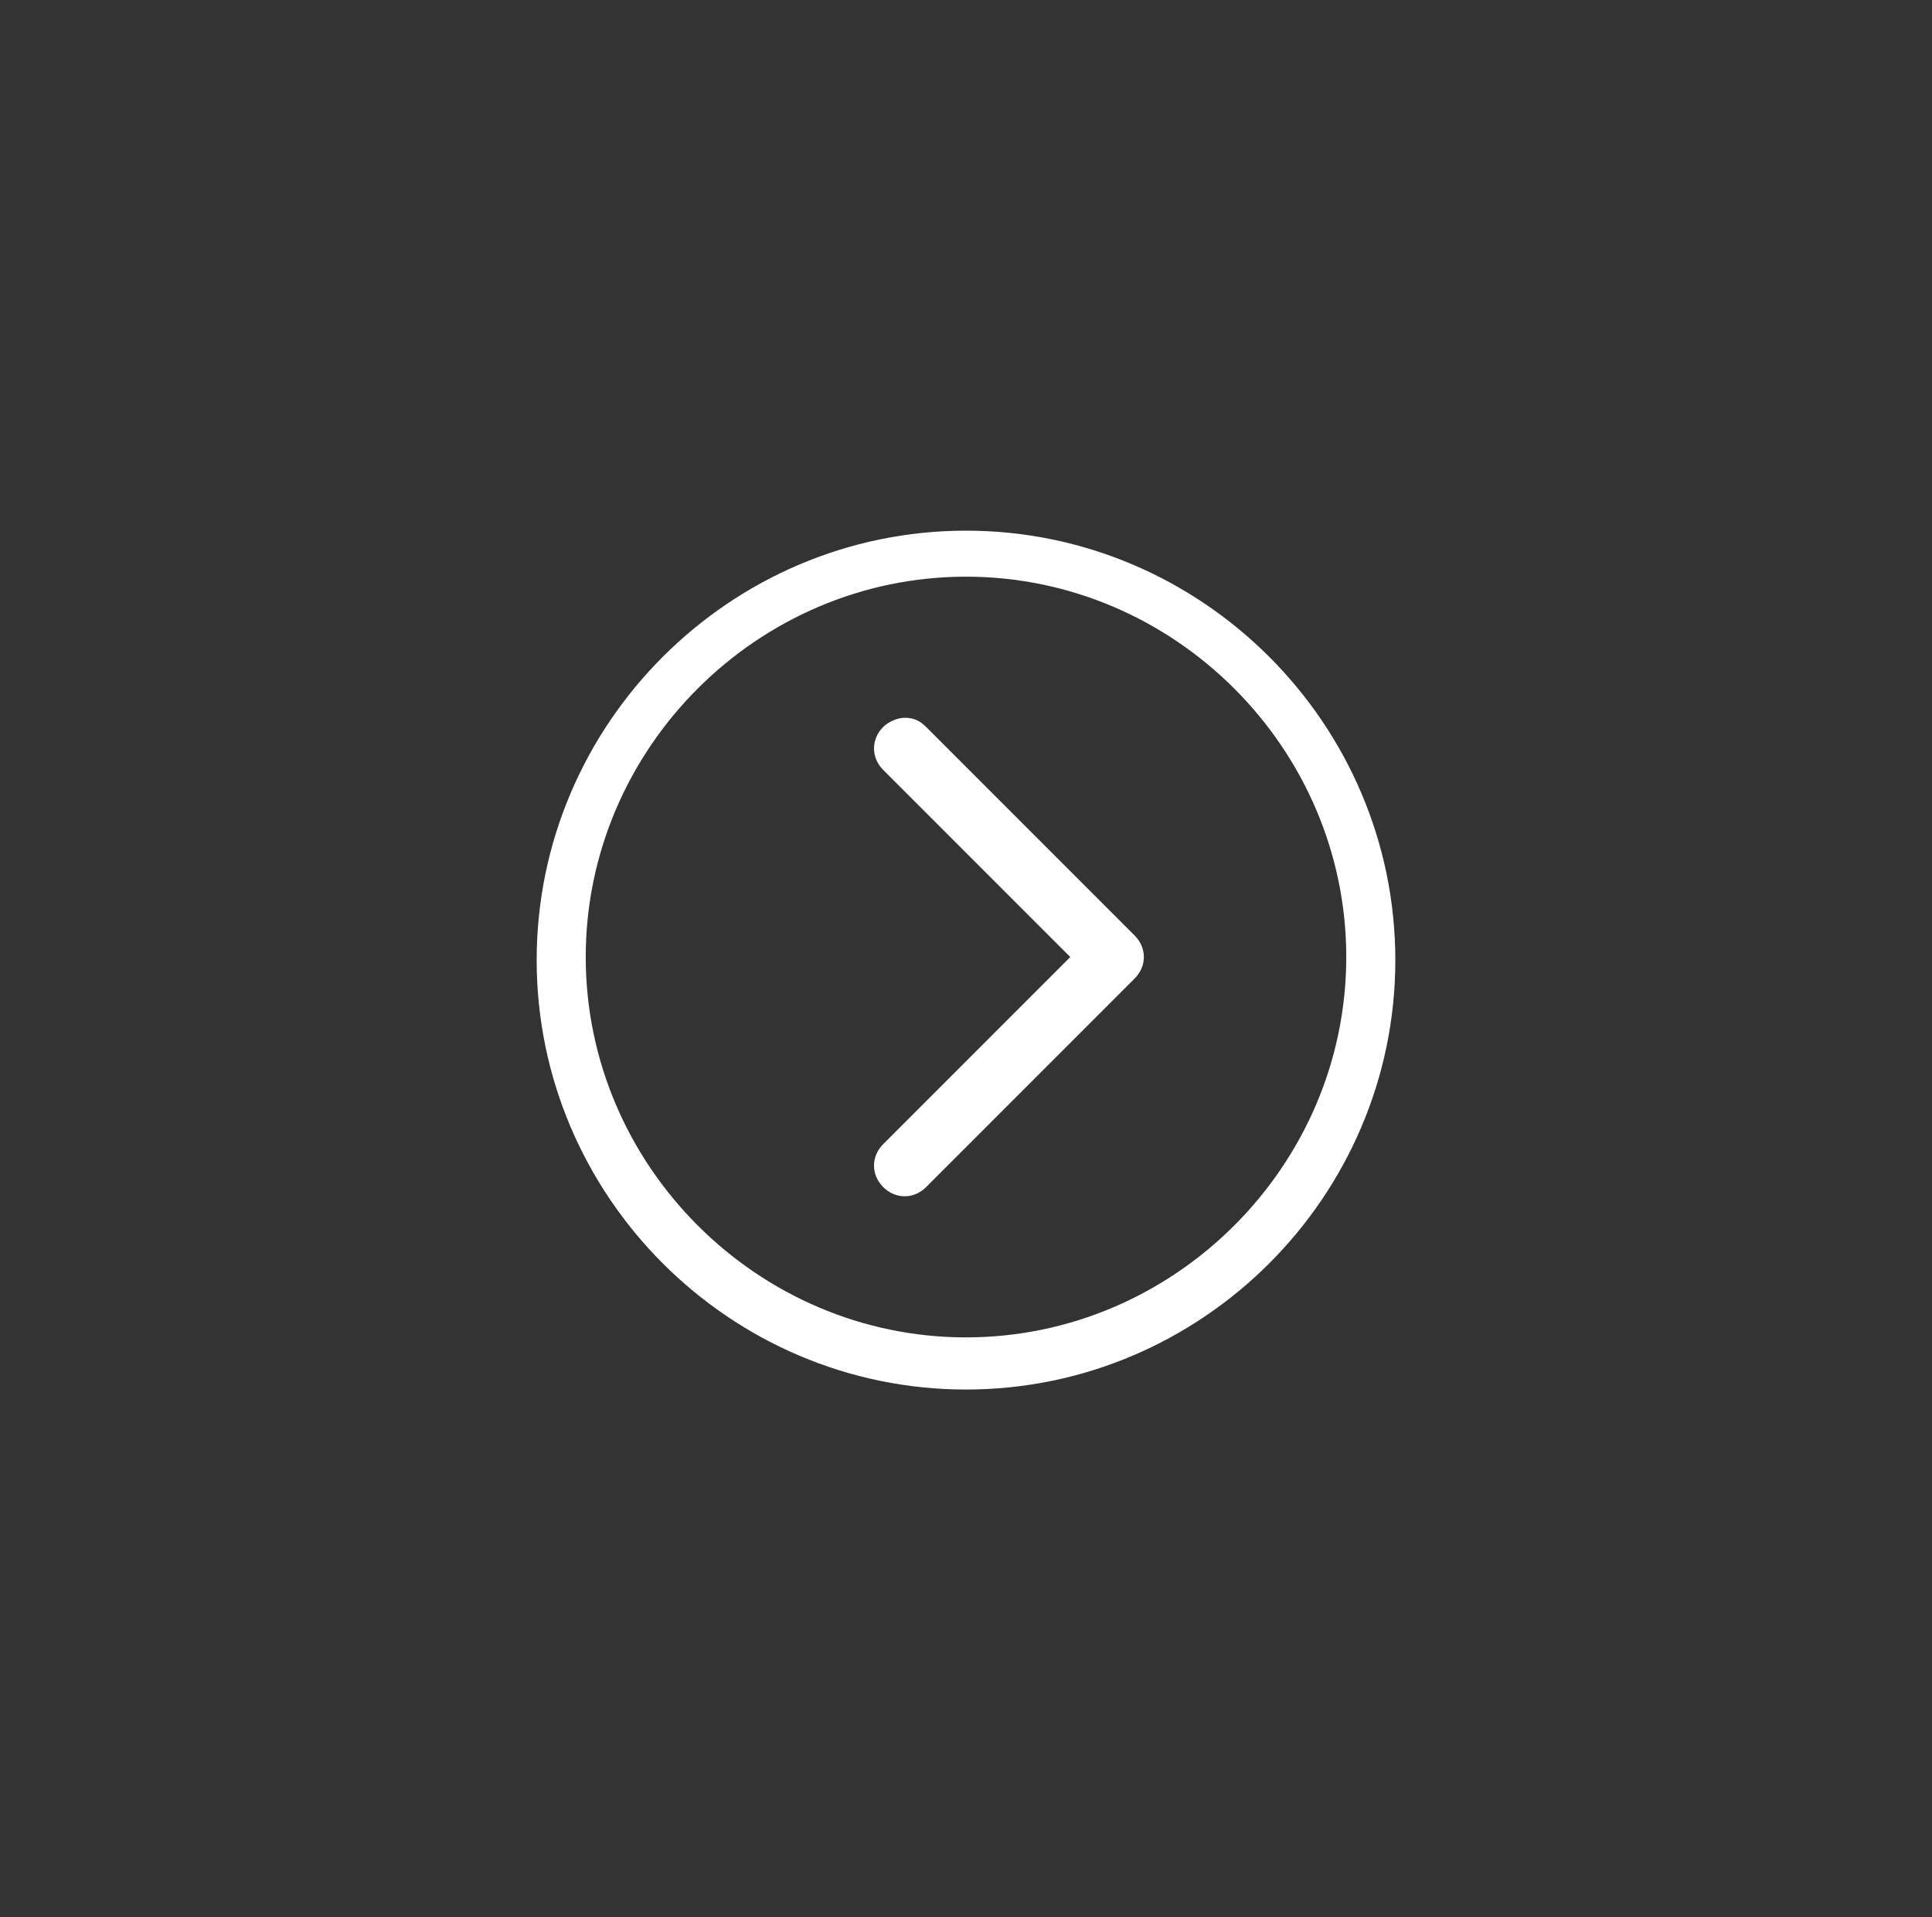 <svg version="1.1" id="Layer_1" xmlns="http://www.w3.org/2000/svg" xmlns:xlink="http://www.w3.org/1999/xlink" x="0px" y="0px"
	 viewBox="0 0 63 62.5" enable-background="new 0 0 63 62.5" xml:space="preserve">
<rect x="0" y="0" width="63" height="62.5" fill="#333333" stroke="none"/>
<g>
	<g>
		<g>
			<g>
				<path fill="#FFFFFF" d="M31.5,45.3c7.7,0,14-6.3,14-14s-6.3-14-14-14c-7.7,0-14,6.3-14,14S23.8,45.3,31.5,45.3z M31.5,18.8
					c6.8,0,12.4,5.6,12.4,12.4c0,6.8-5.6,12.4-12.4,12.4s-12.4-5.6-12.4-12.4C19.1,24.4,24.7,18.8,31.5,18.8z"/>
			</g>
		</g>
	</g>
	<path fill="#FFFFFF" d="M29.5,23.4c0.3,0,0.5,0.1,0.7,0.3l6.8,6.8c0.4,0.4,0.4,1,0,1.4l-6.8,6.8c-0.4,0.4-1,0.4-1.4,0s-0.4-1,0-1.4
		l6.1-6.1l-6.1-6.1c-0.4-0.4-0.4-1,0-1.4C29,23.5,29.3,23.4,29.5,23.4z"/>
</g>
</svg>
